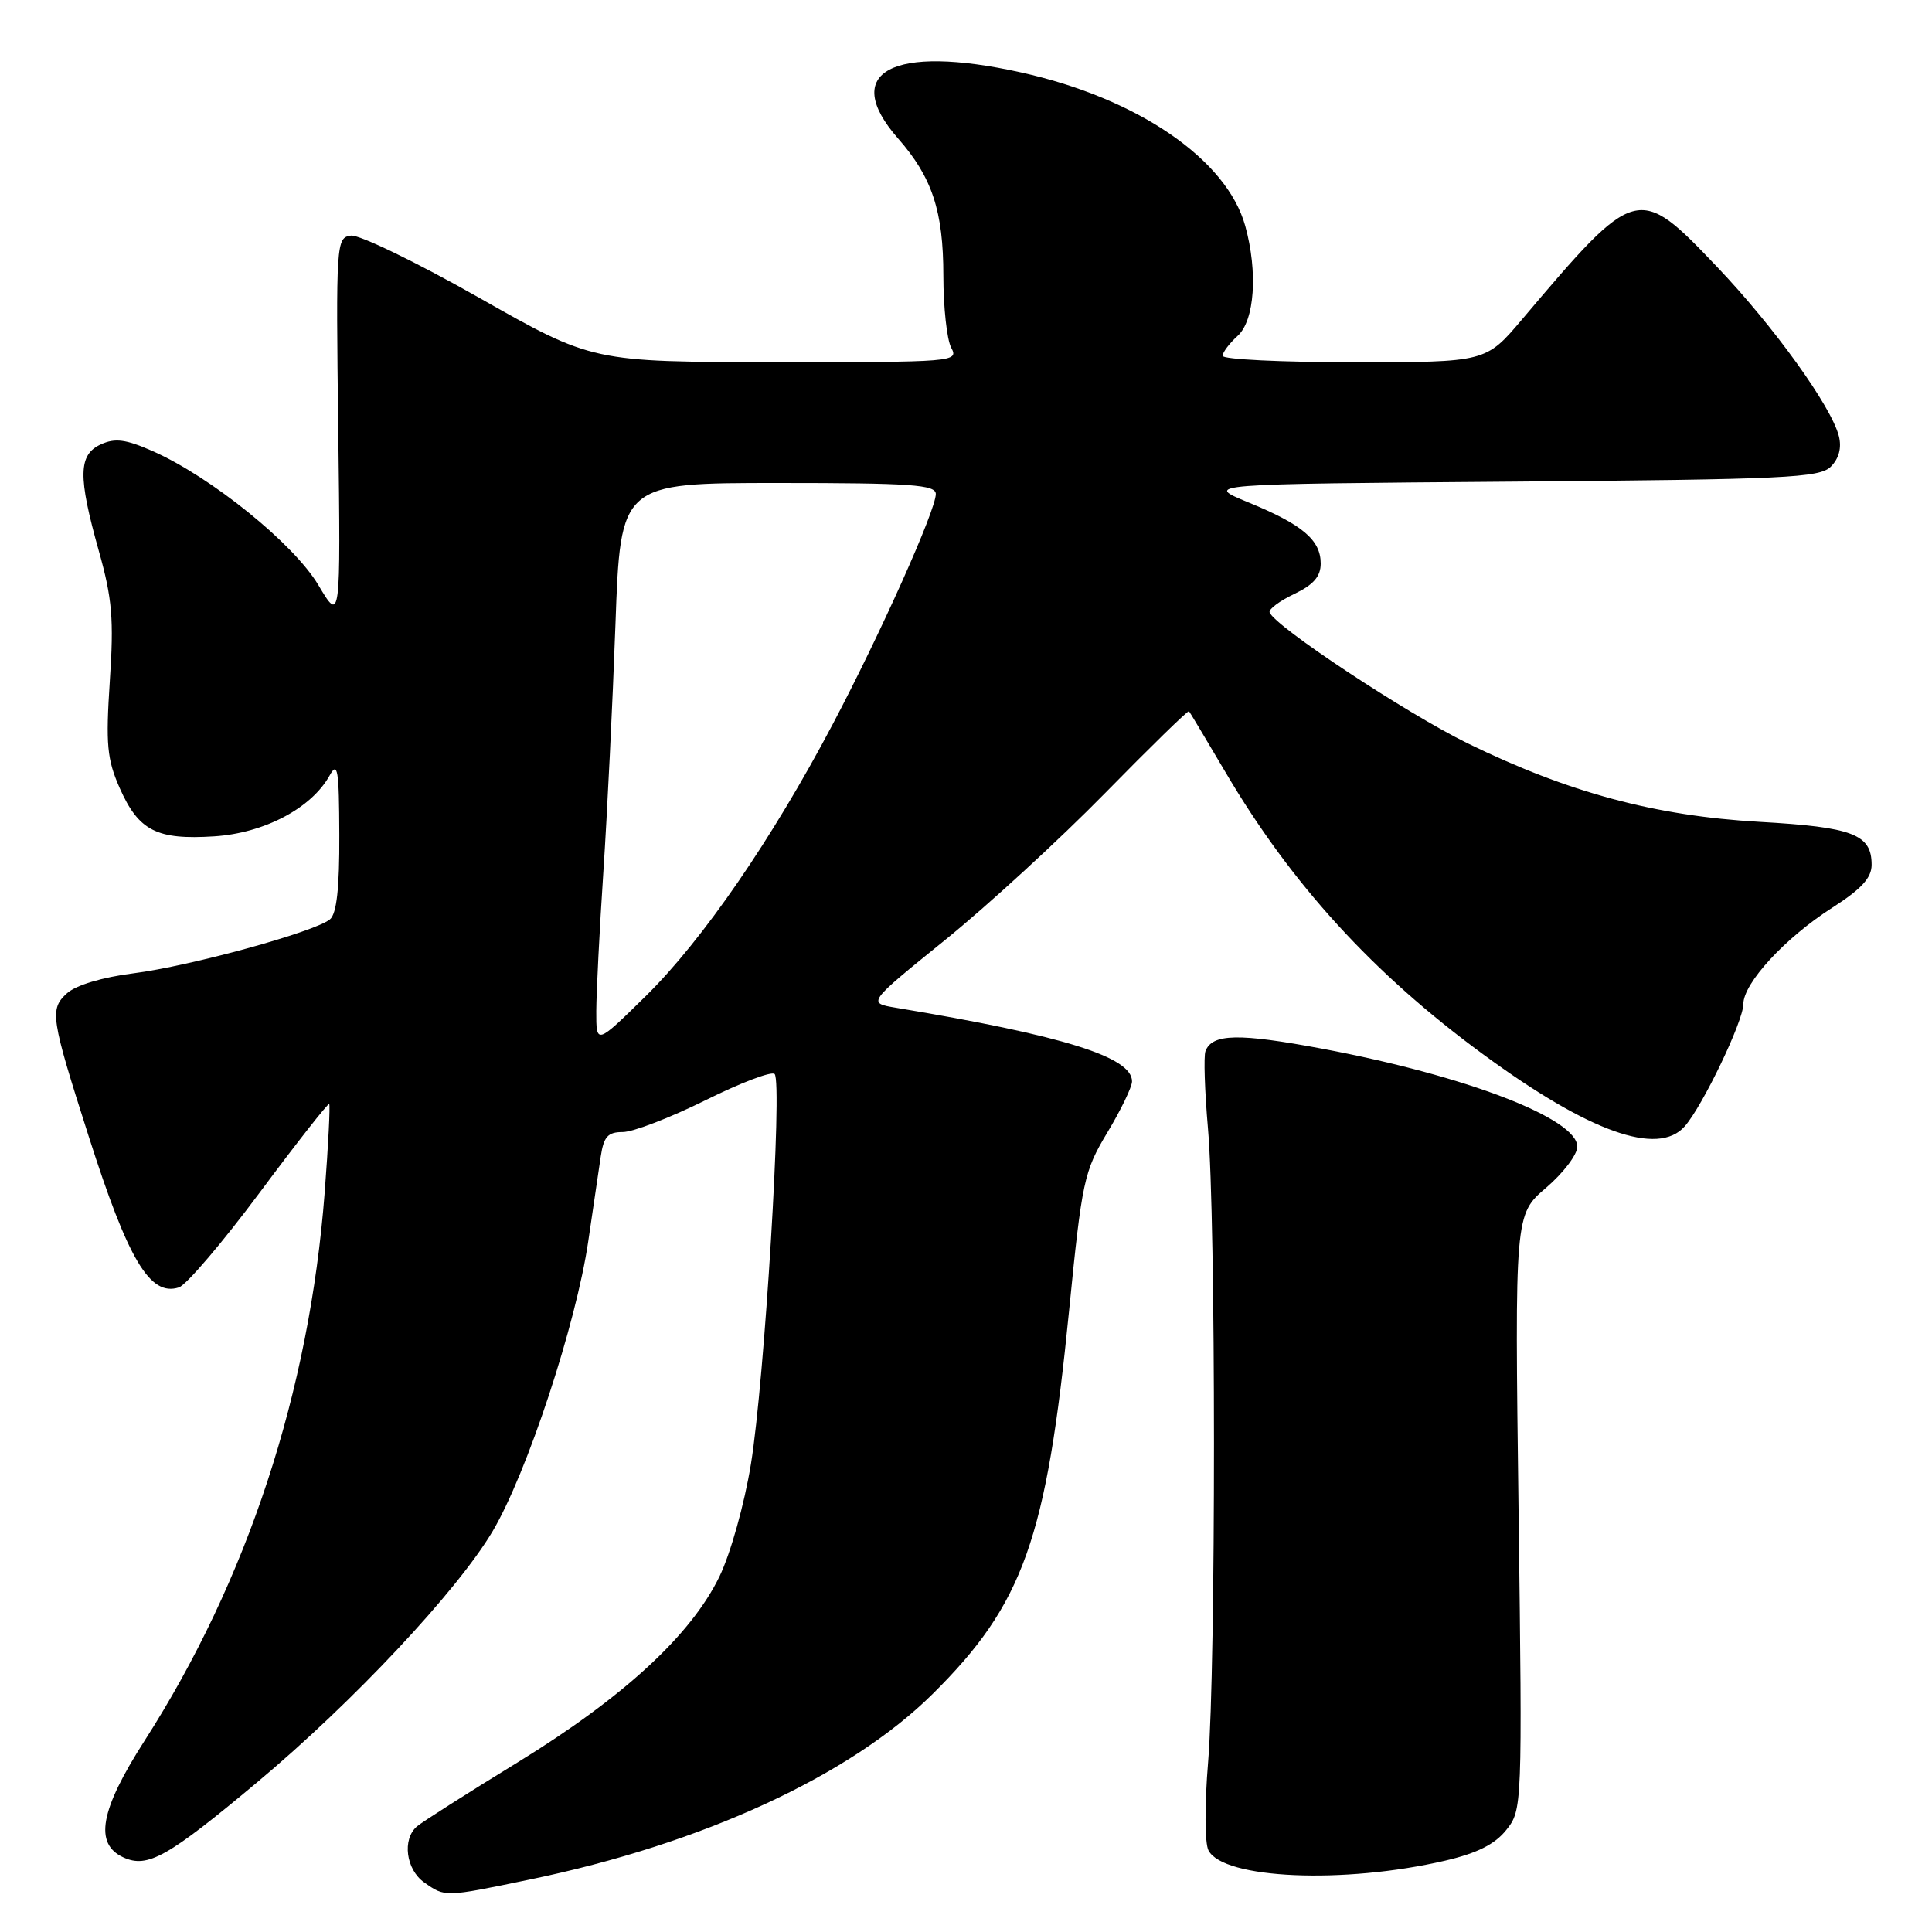 <?xml version="1.0" encoding="UTF-8" standalone="no"?>
<!DOCTYPE svg PUBLIC "-//W3C//DTD SVG 1.1//EN" "http://www.w3.org/Graphics/SVG/1.1/DTD/svg11.dtd" >
<svg xmlns="http://www.w3.org/2000/svg" xmlns:xlink="http://www.w3.org/1999/xlink" version="1.1" viewBox="0 0 256 256">
 <g >
 <path fill="currentColor"
d=" M 70.14 249.06 C 93.08 244.32 112.64 235.31 123.60 224.44 C 135.61 212.53 138.66 203.94 141.66 173.66 C 143.37 156.45 143.64 155.21 146.73 150.06 C 148.53 147.07 150.00 144.02 150.00 143.29 C 150.00 140.06 140.95 137.23 118.71 133.53 C 114.92 132.89 114.92 132.89 125.21 124.57 C 130.87 119.99 140.41 111.23 146.41 105.11 C 152.41 98.99 157.42 94.10 157.55 94.24 C 157.67 94.38 159.84 98.01 162.37 102.30 C 171.12 117.17 181.96 129.03 196.56 139.73 C 210.59 150.02 219.69 153.26 223.23 149.25 C 225.60 146.57 231.00 135.31 231.00 133.06 C 231.00 130.28 236.52 124.29 242.75 120.30 C 246.64 117.81 248.00 116.33 248.00 114.59 C 248.00 110.55 245.54 109.60 233.13 108.90 C 219.31 108.11 207.83 105.02 194.50 98.51 C 186.34 94.52 168.89 82.98 168.23 81.14 C 168.08 80.73 169.55 79.63 171.48 78.71 C 174.04 77.49 175.00 76.39 175.00 74.67 C 175.00 71.55 172.59 69.51 165.42 66.57 C 159.50 64.14 159.50 64.14 200.22 63.82 C 236.60 63.53 241.11 63.32 242.60 61.83 C 243.67 60.76 244.05 59.33 243.66 57.79 C 242.68 53.87 235.03 43.24 227.53 35.37 C 217.04 24.36 216.83 24.42 201.69 42.31 C 196.88 48.00 196.88 48.00 179.44 48.00 C 169.85 48.00 162.00 47.62 162.00 47.15 C 162.00 46.69 162.90 45.50 164.00 44.50 C 166.25 42.46 166.69 36.04 165.00 29.93 C 162.55 21.11 150.74 13.02 135.30 9.60 C 118.21 5.80 111.26 9.53 119.00 18.35 C 123.52 23.49 125.00 27.99 125.00 36.53 C 125.00 40.71 125.47 45.00 126.04 46.07 C 127.05 47.95 126.49 48.00 102.79 47.98 C 78.50 47.97 78.50 47.97 63.50 39.46 C 55.25 34.78 47.60 31.07 46.50 31.22 C 44.55 31.49 44.51 32.14 44.82 57.00 C 45.14 82.50 45.14 82.50 42.17 77.50 C 38.91 72.04 27.99 63.21 20.24 59.78 C 16.68 58.21 15.25 58.02 13.37 58.88 C 10.37 60.25 10.31 63.09 13.10 73.02 C 14.87 79.31 15.10 82.05 14.55 90.25 C 14.00 98.66 14.18 100.61 15.86 104.42 C 18.37 110.09 20.76 111.31 28.39 110.82 C 35.01 110.39 41.26 107.10 43.67 102.77 C 44.75 100.82 44.93 101.94 44.96 110.63 C 44.99 117.68 44.61 121.08 43.72 121.82 C 41.71 123.48 25.23 128.01 17.67 128.97 C 13.56 129.49 10.06 130.54 8.88 131.61 C 6.55 133.72 6.72 134.82 11.73 150.50 C 16.99 166.99 19.87 171.82 23.70 170.59 C 24.69 170.27 29.51 164.61 34.42 158.01 C 39.33 151.41 43.47 146.14 43.62 146.29 C 43.77 146.44 43.50 151.73 43.02 158.03 C 41.00 184.41 32.78 209.42 19.14 230.68 C 13.25 239.87 12.44 244.33 16.36 246.12 C 19.56 247.58 22.24 246.07 34.08 236.16 C 46.77 225.55 60.60 210.80 65.28 202.89 C 69.83 195.20 76.35 175.42 77.95 164.45 C 78.59 160.08 79.33 155.04 79.60 153.25 C 80.00 150.60 80.54 150.00 82.53 150.00 C 83.87 150.00 88.79 148.11 93.45 145.80 C 98.11 143.48 102.25 141.91 102.64 142.31 C 103.71 143.38 101.30 183.02 99.50 194.00 C 98.63 199.34 96.80 205.86 95.33 208.90 C 91.56 216.66 82.62 224.90 68.66 233.48 C 61.97 237.58 55.94 241.42 55.25 242.01 C 53.26 243.71 53.79 247.74 56.22 249.44 C 59.00 251.39 58.87 251.40 70.14 249.06 Z  M 191.48 246.55 C 195.73 245.56 198.08 244.38 199.59 242.48 C 201.70 239.84 201.72 239.48 201.22 200.38 C 200.71 160.94 200.71 160.94 204.86 157.39 C 207.14 155.44 209.00 152.99 209.00 151.94 C 209.00 148.21 194.24 142.54 175.26 138.97 C 164.13 136.88 160.61 136.95 159.73 139.29 C 159.48 139.95 159.63 144.55 160.06 149.50 C 161.12 161.42 161.12 220.82 160.08 233.50 C 159.61 239.15 159.63 244.24 160.13 245.19 C 162.10 248.98 178.06 249.67 191.48 246.55 Z  M 79.01 133.97 C 79.02 131.51 79.44 123.20 79.95 115.50 C 80.46 107.80 81.18 93.06 81.55 82.75 C 82.22 64.00 82.22 64.00 103.11 64.00 C 120.73 64.00 124.00 64.23 124.00 65.46 C 124.00 67.60 116.67 83.98 110.32 96.00 C 102.30 111.20 93.11 124.56 85.58 131.97 C 79.00 138.44 79.00 138.44 79.01 133.97 Z "/>
</g>
</svg>